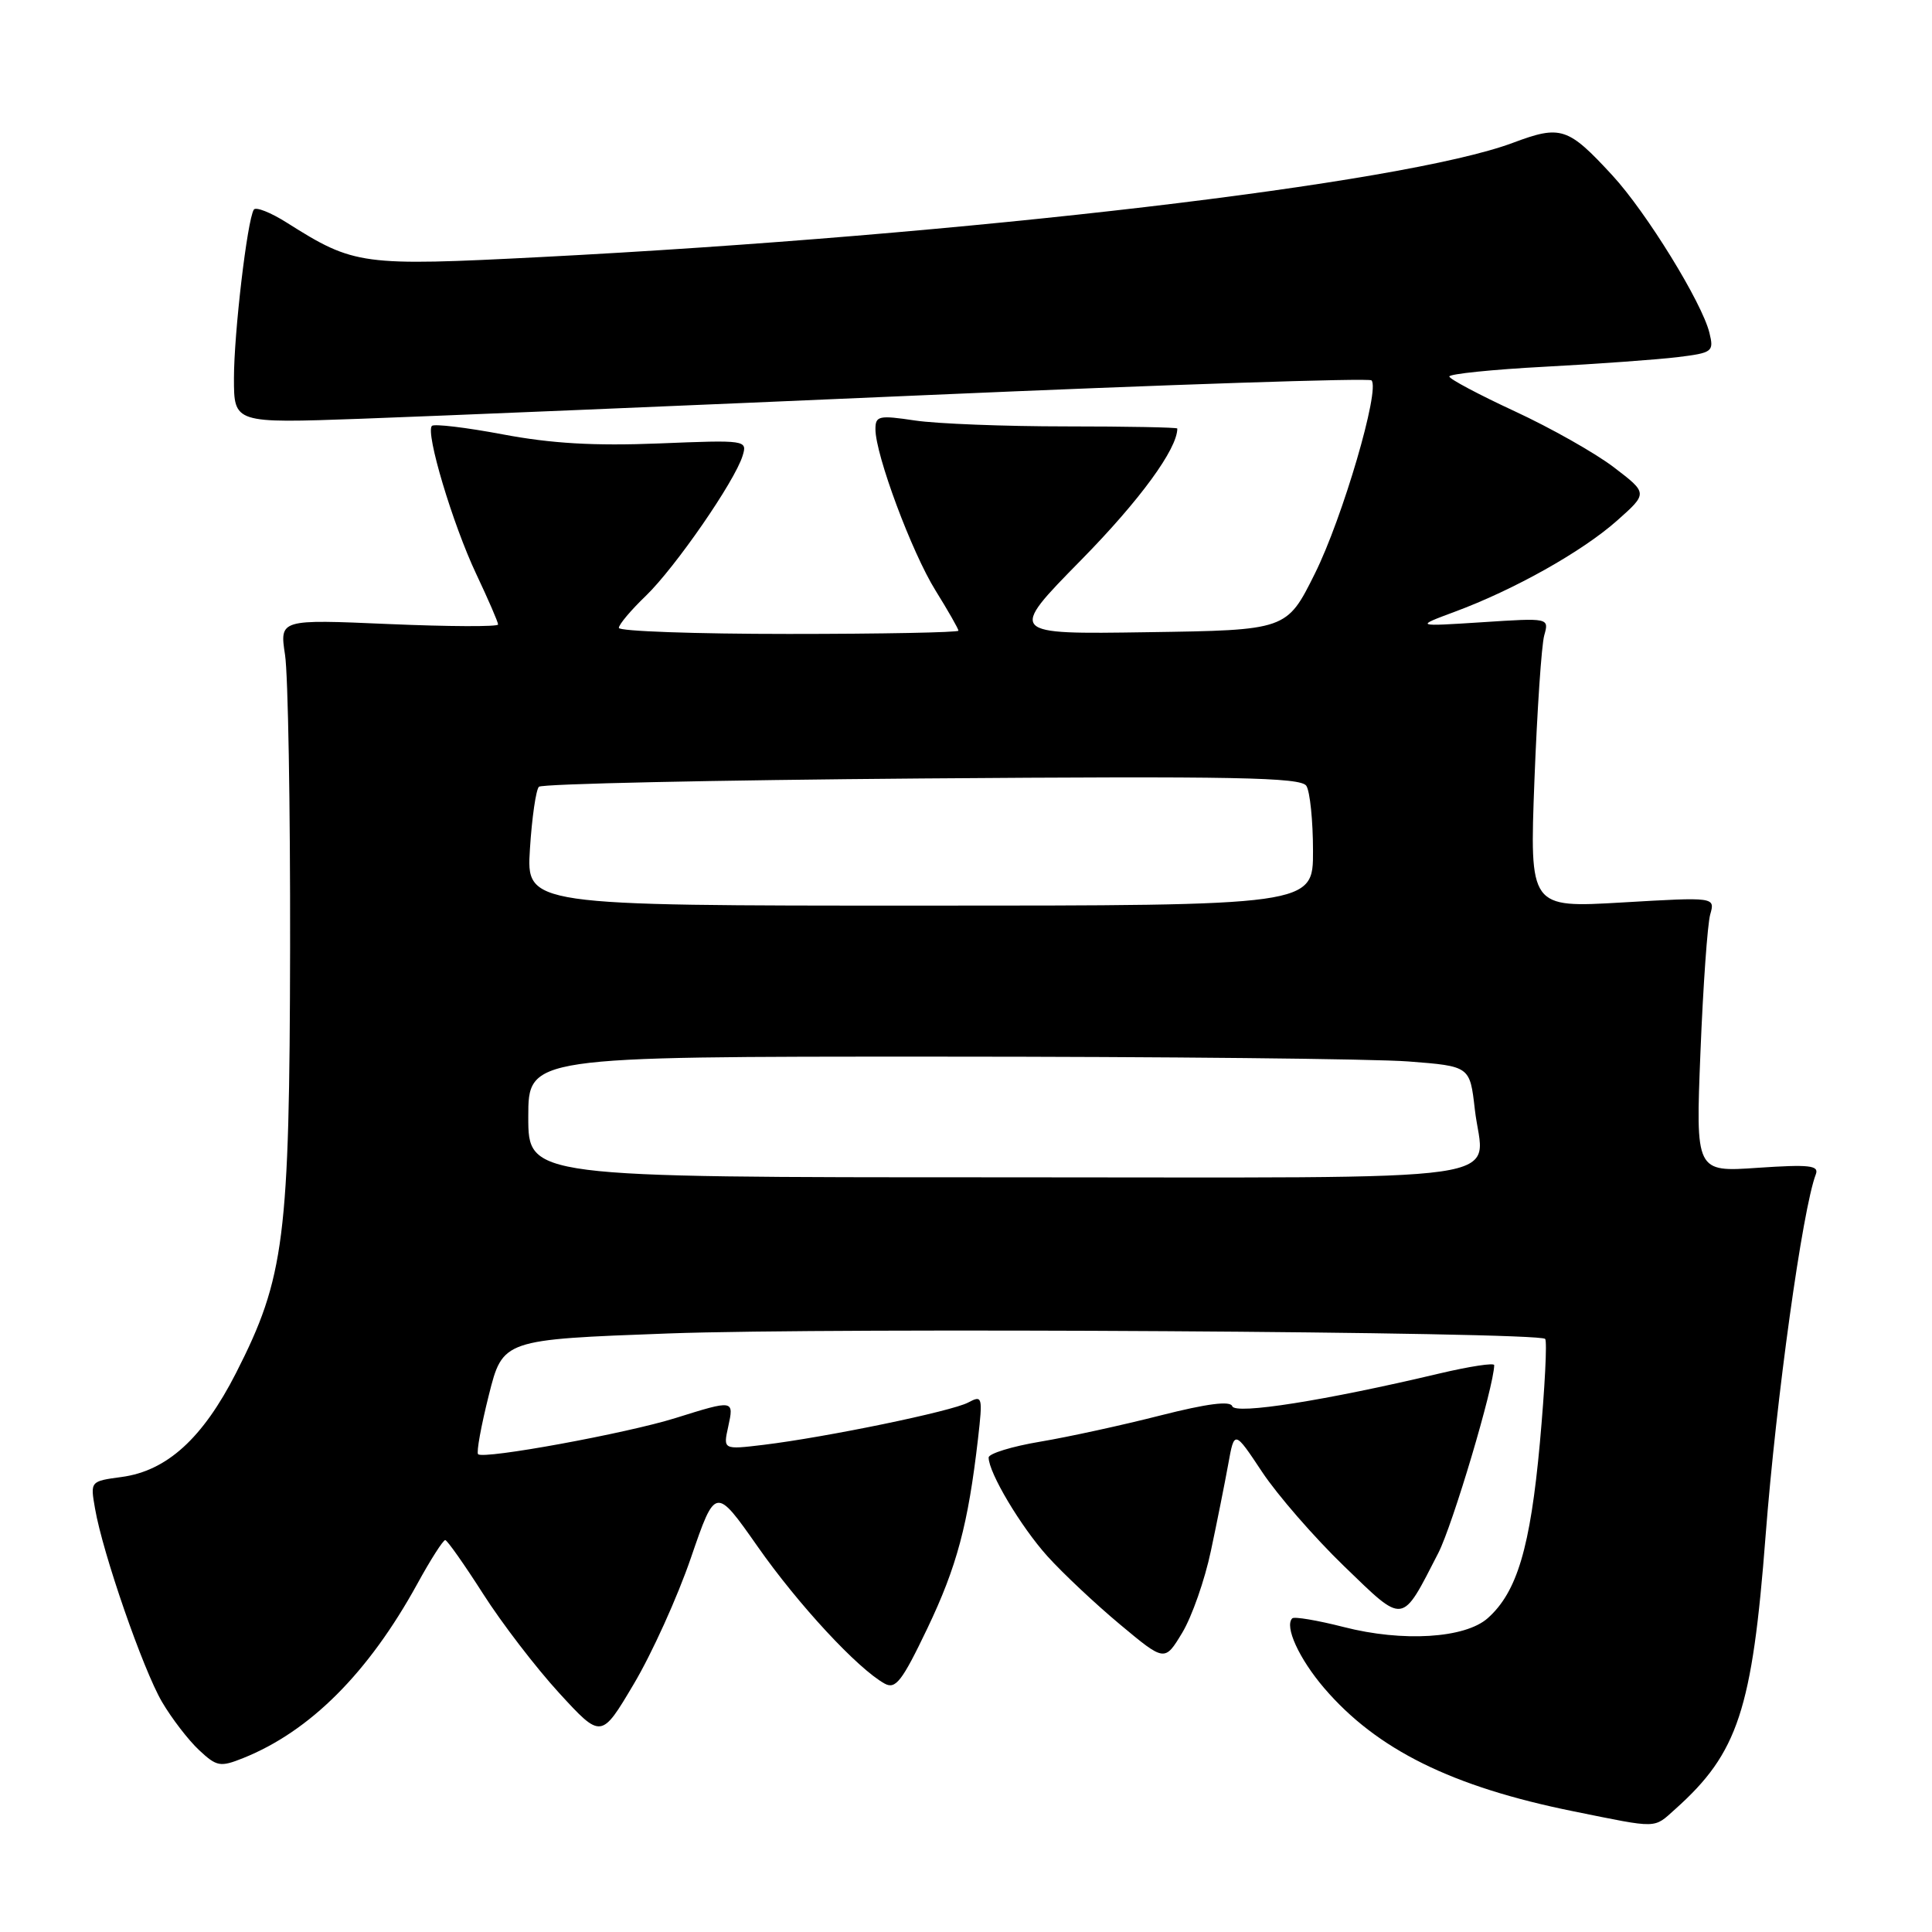 <?xml version="1.0" encoding="UTF-8" standalone="no"?>
<!DOCTYPE svg PUBLIC "-//W3C//DTD SVG 1.1//EN" "http://www.w3.org/Graphics/SVG/1.1/DTD/svg11.dtd" >
<svg xmlns="http://www.w3.org/2000/svg" xmlns:xlink="http://www.w3.org/1999/xlink" version="1.1" viewBox="0 0 256 256">
 <g >
 <path fill="currentColor"
d=" M 222.00 239.70 C 230.29 232.29 232.18 226.55 233.95 203.50 C 235.35 185.32 238.84 160.19 240.61 155.59 C 241.05 154.42 239.73 154.28 232.91 154.74 C 224.68 155.31 224.68 155.31 225.32 139.40 C 225.67 130.66 226.25 122.46 226.61 121.18 C 227.27 118.86 227.27 118.86 214.97 119.58 C 202.68 120.30 202.68 120.30 203.32 103.40 C 203.68 94.11 204.26 85.46 204.62 84.19 C 205.27 81.87 205.27 81.87 196.38 82.45 C 187.50 83.02 187.50 83.02 192.74 81.07 C 200.63 78.15 209.65 73.08 214.25 69.00 C 218.35 65.36 218.35 65.36 213.86 61.93 C 211.39 60.04 205.47 56.70 200.72 54.50 C 195.97 52.30 192.06 50.22 192.04 49.89 C 192.02 49.55 197.74 48.96 204.75 48.59 C 211.76 48.22 219.67 47.64 222.32 47.32 C 226.92 46.75 227.12 46.60 226.51 44.11 C 225.54 40.11 218.15 28.12 213.65 23.24 C 207.76 16.85 206.83 16.54 200.45 18.93 C 186.00 24.34 127.82 31.17 71.70 34.06 C 47.89 35.28 46.96 35.16 38.03 29.52 C 35.87 28.15 33.89 27.37 33.63 27.78 C 32.76 29.19 31.00 44.14 31.00 50.12 C 31.00 56.09 31.00 56.09 47.75 55.49 C 56.96 55.16 90.74 53.75 122.82 52.35 C 154.89 50.95 181.40 50.07 181.73 50.40 C 182.90 51.57 177.90 68.63 174.23 76.00 C 170.50 83.50 170.50 83.50 152.04 83.77 C 133.58 84.05 133.58 84.05 143.28 74.18 C 151.04 66.28 156.00 59.49 156.00 56.78 C 156.00 56.63 149.36 56.50 141.25 56.50 C 133.14 56.50 124.14 56.15 121.25 55.72 C 116.45 55.00 116.00 55.10 116.00 56.87 C 116.00 60.26 120.81 73.18 123.96 78.24 C 125.63 80.93 127.00 83.33 127.00 83.57 C 127.00 83.80 116.88 84.00 104.50 84.00 C 92.12 84.00 82.00 83.64 82.00 83.20 C 82.00 82.75 83.61 80.84 85.58 78.95 C 89.47 75.19 97.37 63.77 98.40 60.39 C 99.04 58.31 98.88 58.29 87.27 58.76 C 78.75 59.10 73.05 58.77 66.64 57.56 C 61.76 56.64 57.53 56.14 57.23 56.43 C 56.35 57.32 59.98 69.45 63.10 76.05 C 64.69 79.42 66.00 82.43 66.00 82.75 C 66.00 83.06 59.49 83.03 51.52 82.69 C 37.05 82.06 37.05 82.06 37.77 86.78 C 38.17 89.38 38.47 106.80 38.44 125.50 C 38.37 164.13 37.72 169.27 31.28 181.92 C 26.86 190.59 22.11 194.91 16.10 195.71 C 11.96 196.27 11.96 196.27 12.59 199.88 C 13.61 205.82 18.95 221.21 21.46 225.50 C 22.75 227.70 24.96 230.57 26.37 231.89 C 28.72 234.09 29.18 234.17 32.21 232.96 C 41.08 229.41 48.81 221.67 55.29 209.88 C 57.05 206.66 58.73 204.04 59.00 204.07 C 59.27 204.10 61.52 207.29 64.00 211.17 C 66.47 215.05 71.01 220.97 74.08 224.32 C 79.67 230.41 79.67 230.41 83.98 223.14 C 86.36 219.14 89.77 211.62 91.55 206.42 C 94.80 196.96 94.80 196.96 100.40 204.94 C 105.78 212.62 113.64 221.10 117.21 223.08 C 118.67 223.89 119.52 222.79 122.88 215.77 C 126.79 207.59 128.28 202.00 129.59 190.65 C 130.23 185.04 130.17 184.84 128.29 185.84 C 126.11 187.01 109.48 190.44 101.16 191.45 C 95.82 192.09 95.82 192.09 96.49 189.05 C 97.27 185.47 97.27 185.47 89.50 187.90 C 82.98 189.94 64.07 193.40 63.35 192.69 C 63.11 192.44 63.75 188.93 64.77 184.87 C 66.62 177.50 66.62 177.50 88.56 176.69 C 110.55 175.88 203.79 176.46 204.74 177.41 C 205.02 177.69 204.70 183.90 204.04 191.21 C 202.77 205.07 201.02 210.96 197.13 214.42 C 194.12 217.09 185.88 217.60 178.05 215.59 C 174.56 214.70 171.49 214.18 171.23 214.44 C 170.17 215.50 172.14 219.80 175.46 223.68 C 182.44 231.83 192.40 236.76 208.50 240.01 C 219.87 242.31 219.06 242.33 222.00 239.70 Z  M 160.45 205.50 C 161.27 201.65 162.30 196.48 162.75 194.00 C 163.56 189.50 163.56 189.50 167.25 195.06 C 169.28 198.11 174.15 203.71 178.08 207.51 C 186.16 215.31 185.65 215.38 190.58 205.79 C 192.49 202.06 197.95 183.72 197.99 180.89 C 198.00 180.55 194.74 181.05 190.75 181.99 C 175.63 185.58 163.66 187.47 163.28 186.33 C 163.03 185.59 159.97 185.98 153.78 187.55 C 148.77 188.83 141.59 190.40 137.83 191.03 C 134.07 191.66 131.00 192.61 131.00 193.13 C 131.00 195.14 135.25 202.27 138.79 206.21 C 140.83 208.47 145.16 212.54 148.42 215.26 C 154.33 220.19 154.33 220.19 156.65 216.35 C 157.93 214.23 159.64 209.35 160.45 205.50 Z  M 70.00 148.00 C 70.00 140.00 70.00 140.00 124.25 140.01 C 154.09 140.01 182.16 140.30 186.64 140.65 C 194.77 141.28 194.77 141.28 195.42 146.98 C 196.55 156.95 203.18 156.00 132.39 156.00 C 70.00 156.00 70.00 156.00 70.00 148.00 Z  M 70.22 112.48 C 70.48 108.35 71.02 104.64 71.41 104.25 C 71.81 103.86 94.65 103.37 122.18 103.15 C 163.74 102.83 172.38 103.00 173.10 104.13 C 173.58 104.88 173.98 108.76 173.98 112.75 C 174.00 120.00 174.00 120.00 121.87 120.00 C 69.74 120.00 69.74 120.00 70.22 112.48 Z "/>
</g>
</svg>